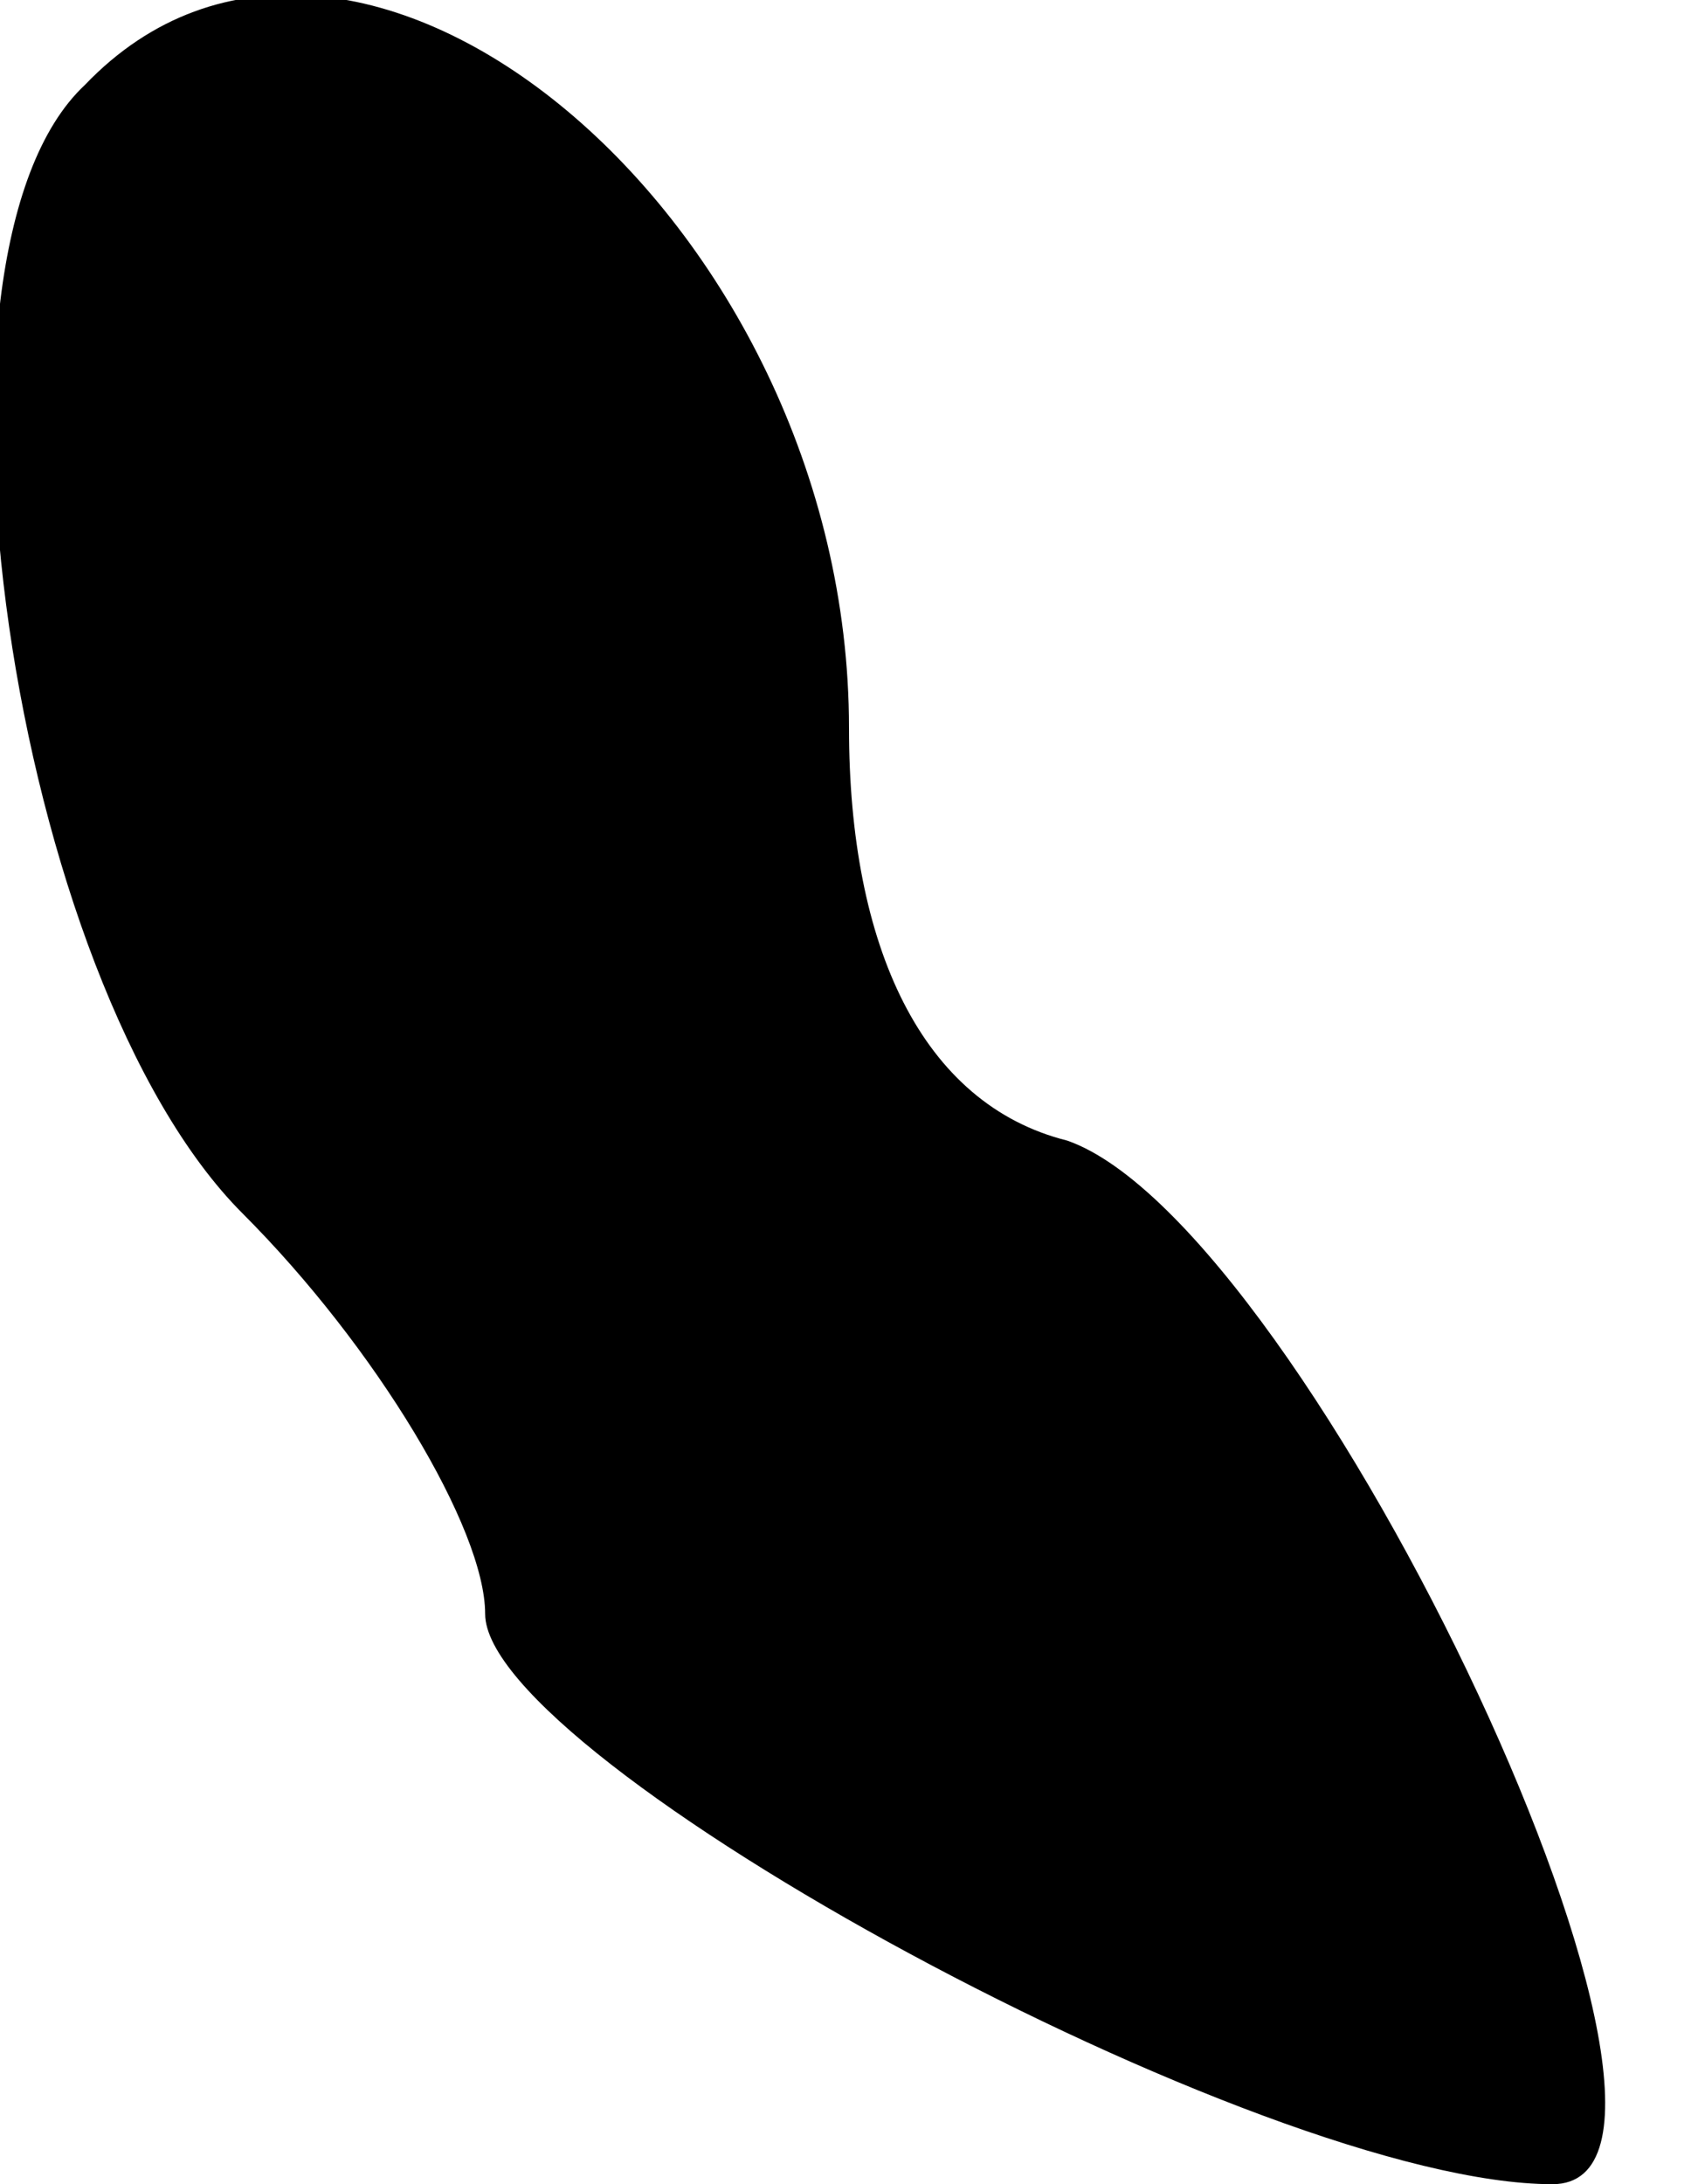 <?xml version="1.0" standalone="no"?>
<!DOCTYPE svg PUBLIC "-//W3C//DTD SVG 20010904//EN"
 "http://www.w3.org/TR/2001/REC-SVG-20010904/DTD/svg10.dtd">
<svg version="1.0" xmlns="http://www.w3.org/2000/svg"
 width="14pt" height="18pt" viewBox="0 0 14 18"
 preserveAspectRatio="xMidYMid meet">
<g transform="translate(0,18) scale(0.1,-0.1)"
fill="#000000" stroke="none">
<path fill="#000000" stroke="none" d="M7 173 c-15 -14 -6 -74 13 -93 11 -11
20 -26 20 -33 0 -12 64 -47 88 -47 17 0 -20 79 -40 86 -12 3 -18 16 -18 34 0
42 -41 76 -63 53z"/>
</g>
</svg>
